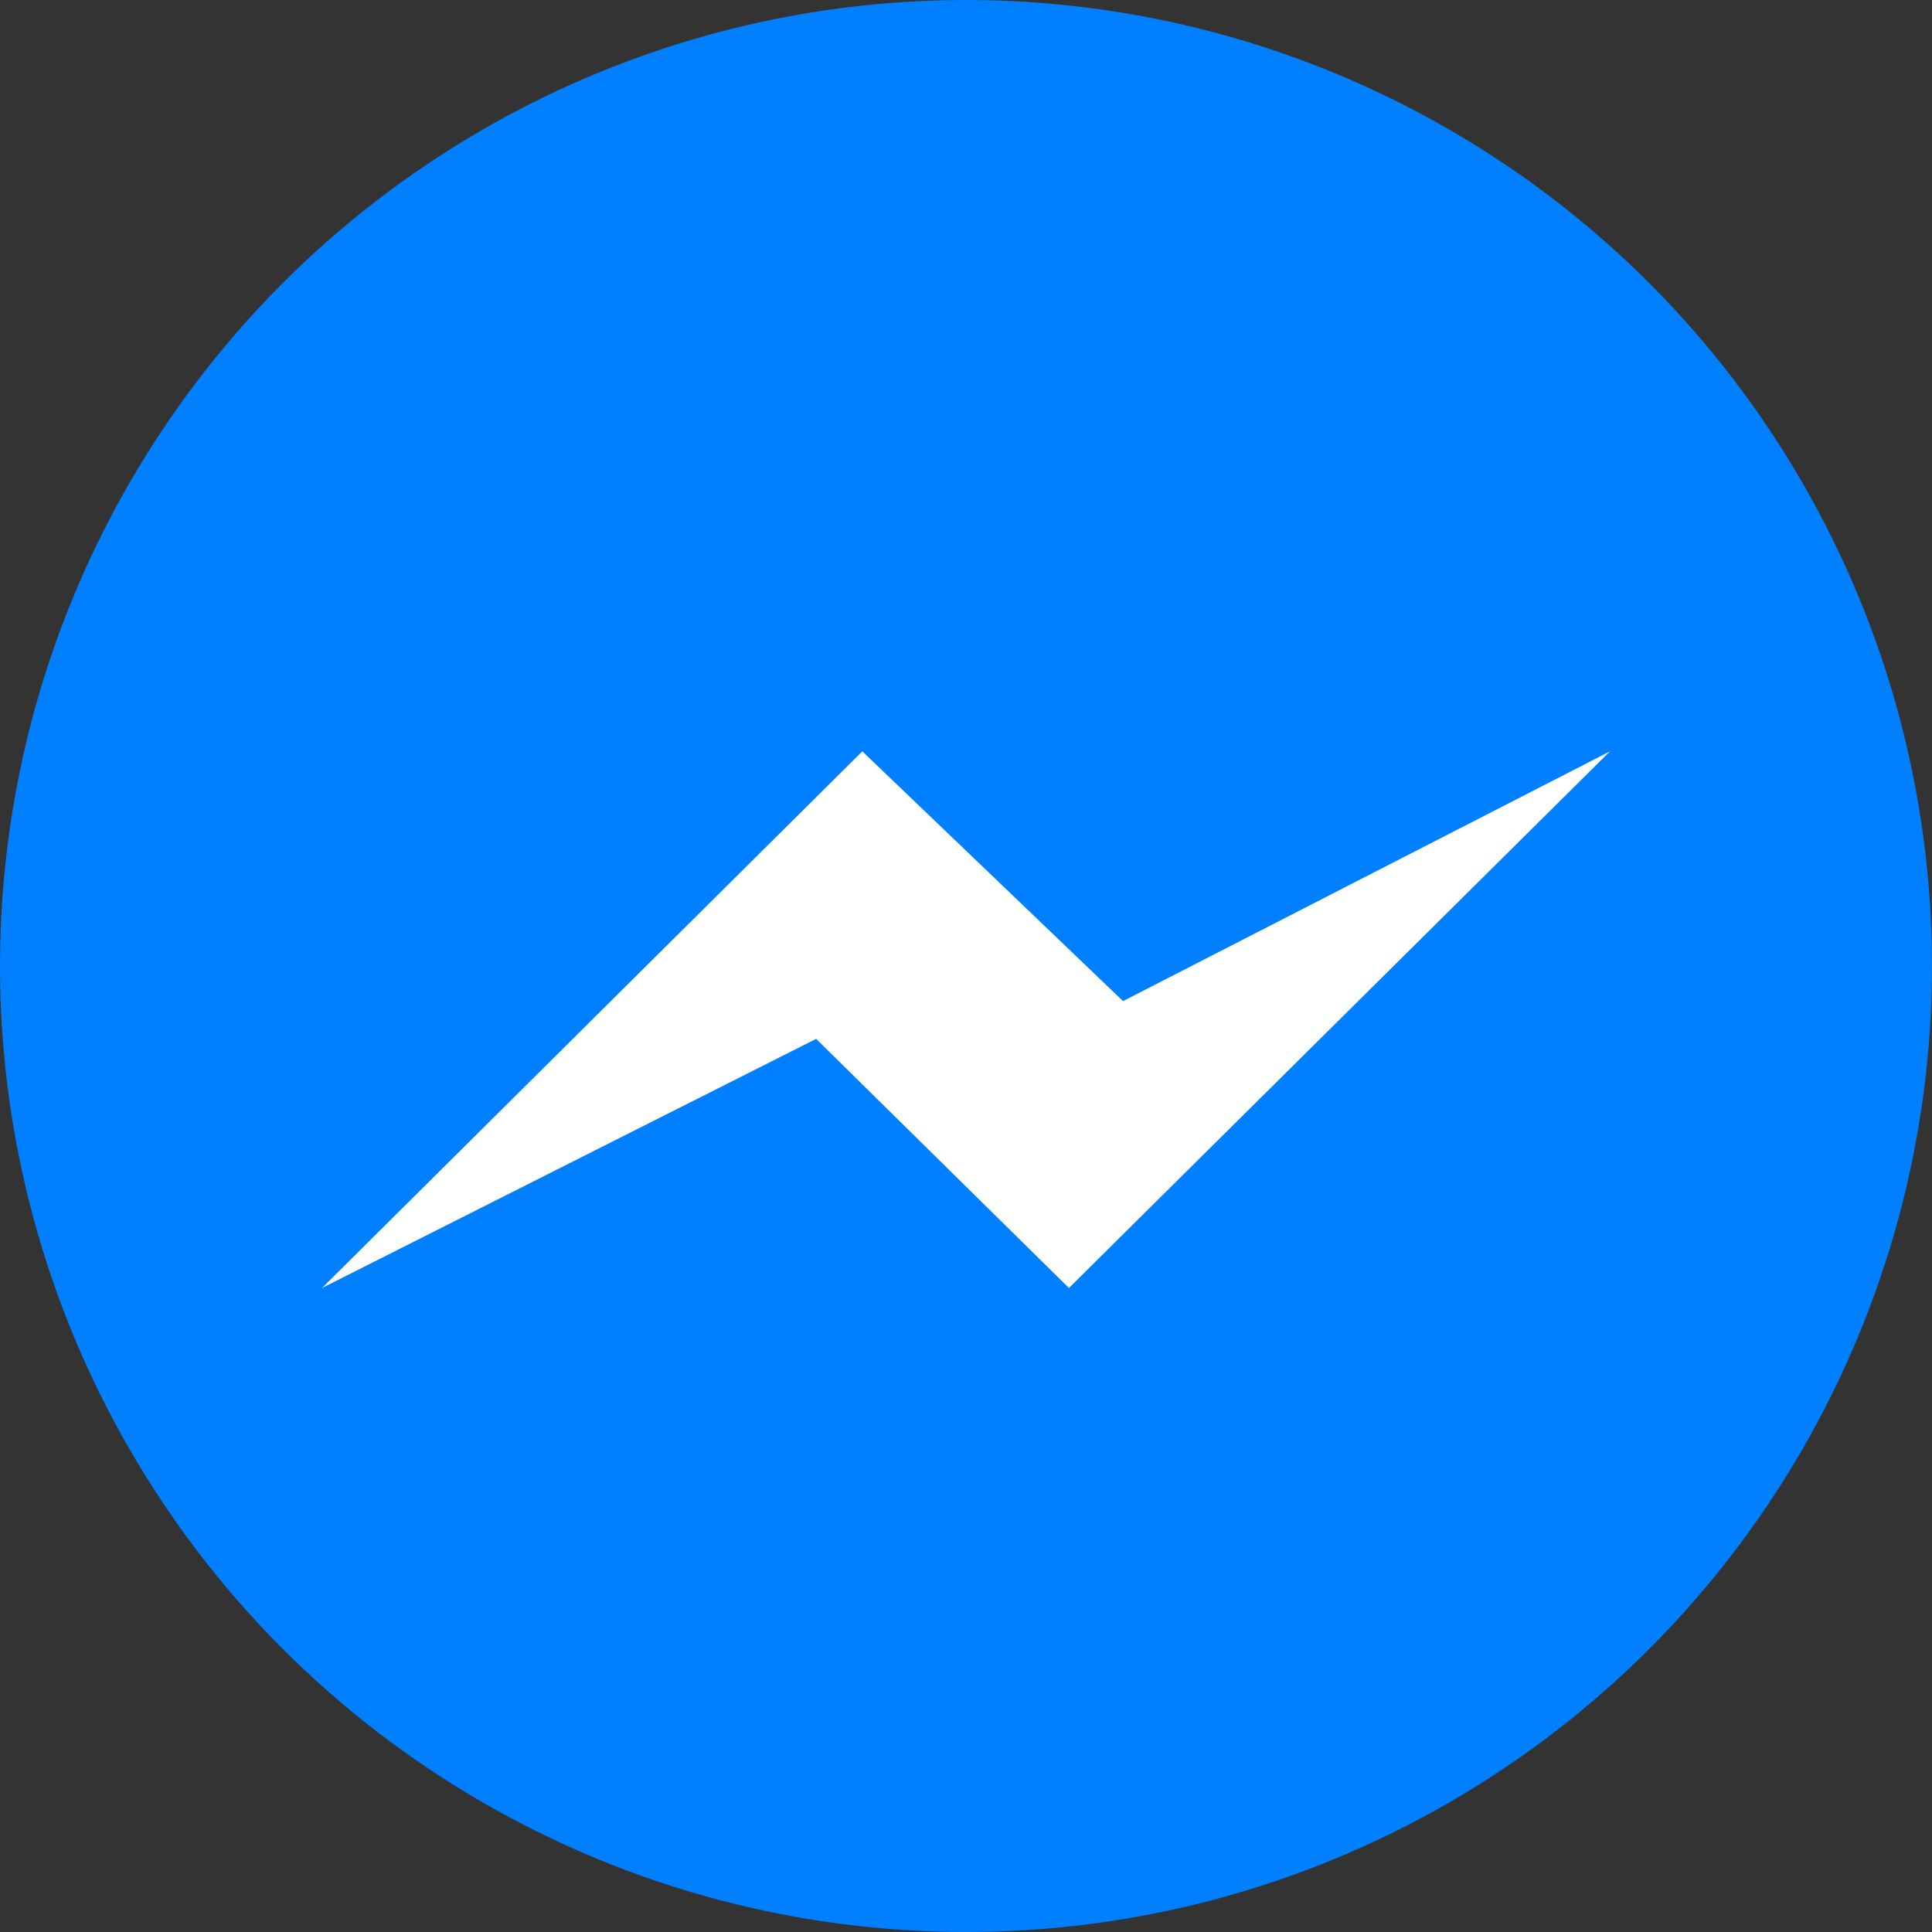 <svg xmlns="http://www.w3.org/2000/svg" width="18" height="18" viewBox="0 0 18 18">
  <rect x="0" y="0" width="18" height="18" fill="#333333" stroke="none"/>
  <g fill="none" fill-rule="evenodd">
    <circle cx="9" cy="9" r="9" fill="#007FFF"/>
    <polygon fill="#FFF" points="3 12 8.034 7 10.463 9.327 15 7 9.959 12 7.604 9.679"/>
  </g>
</svg>
